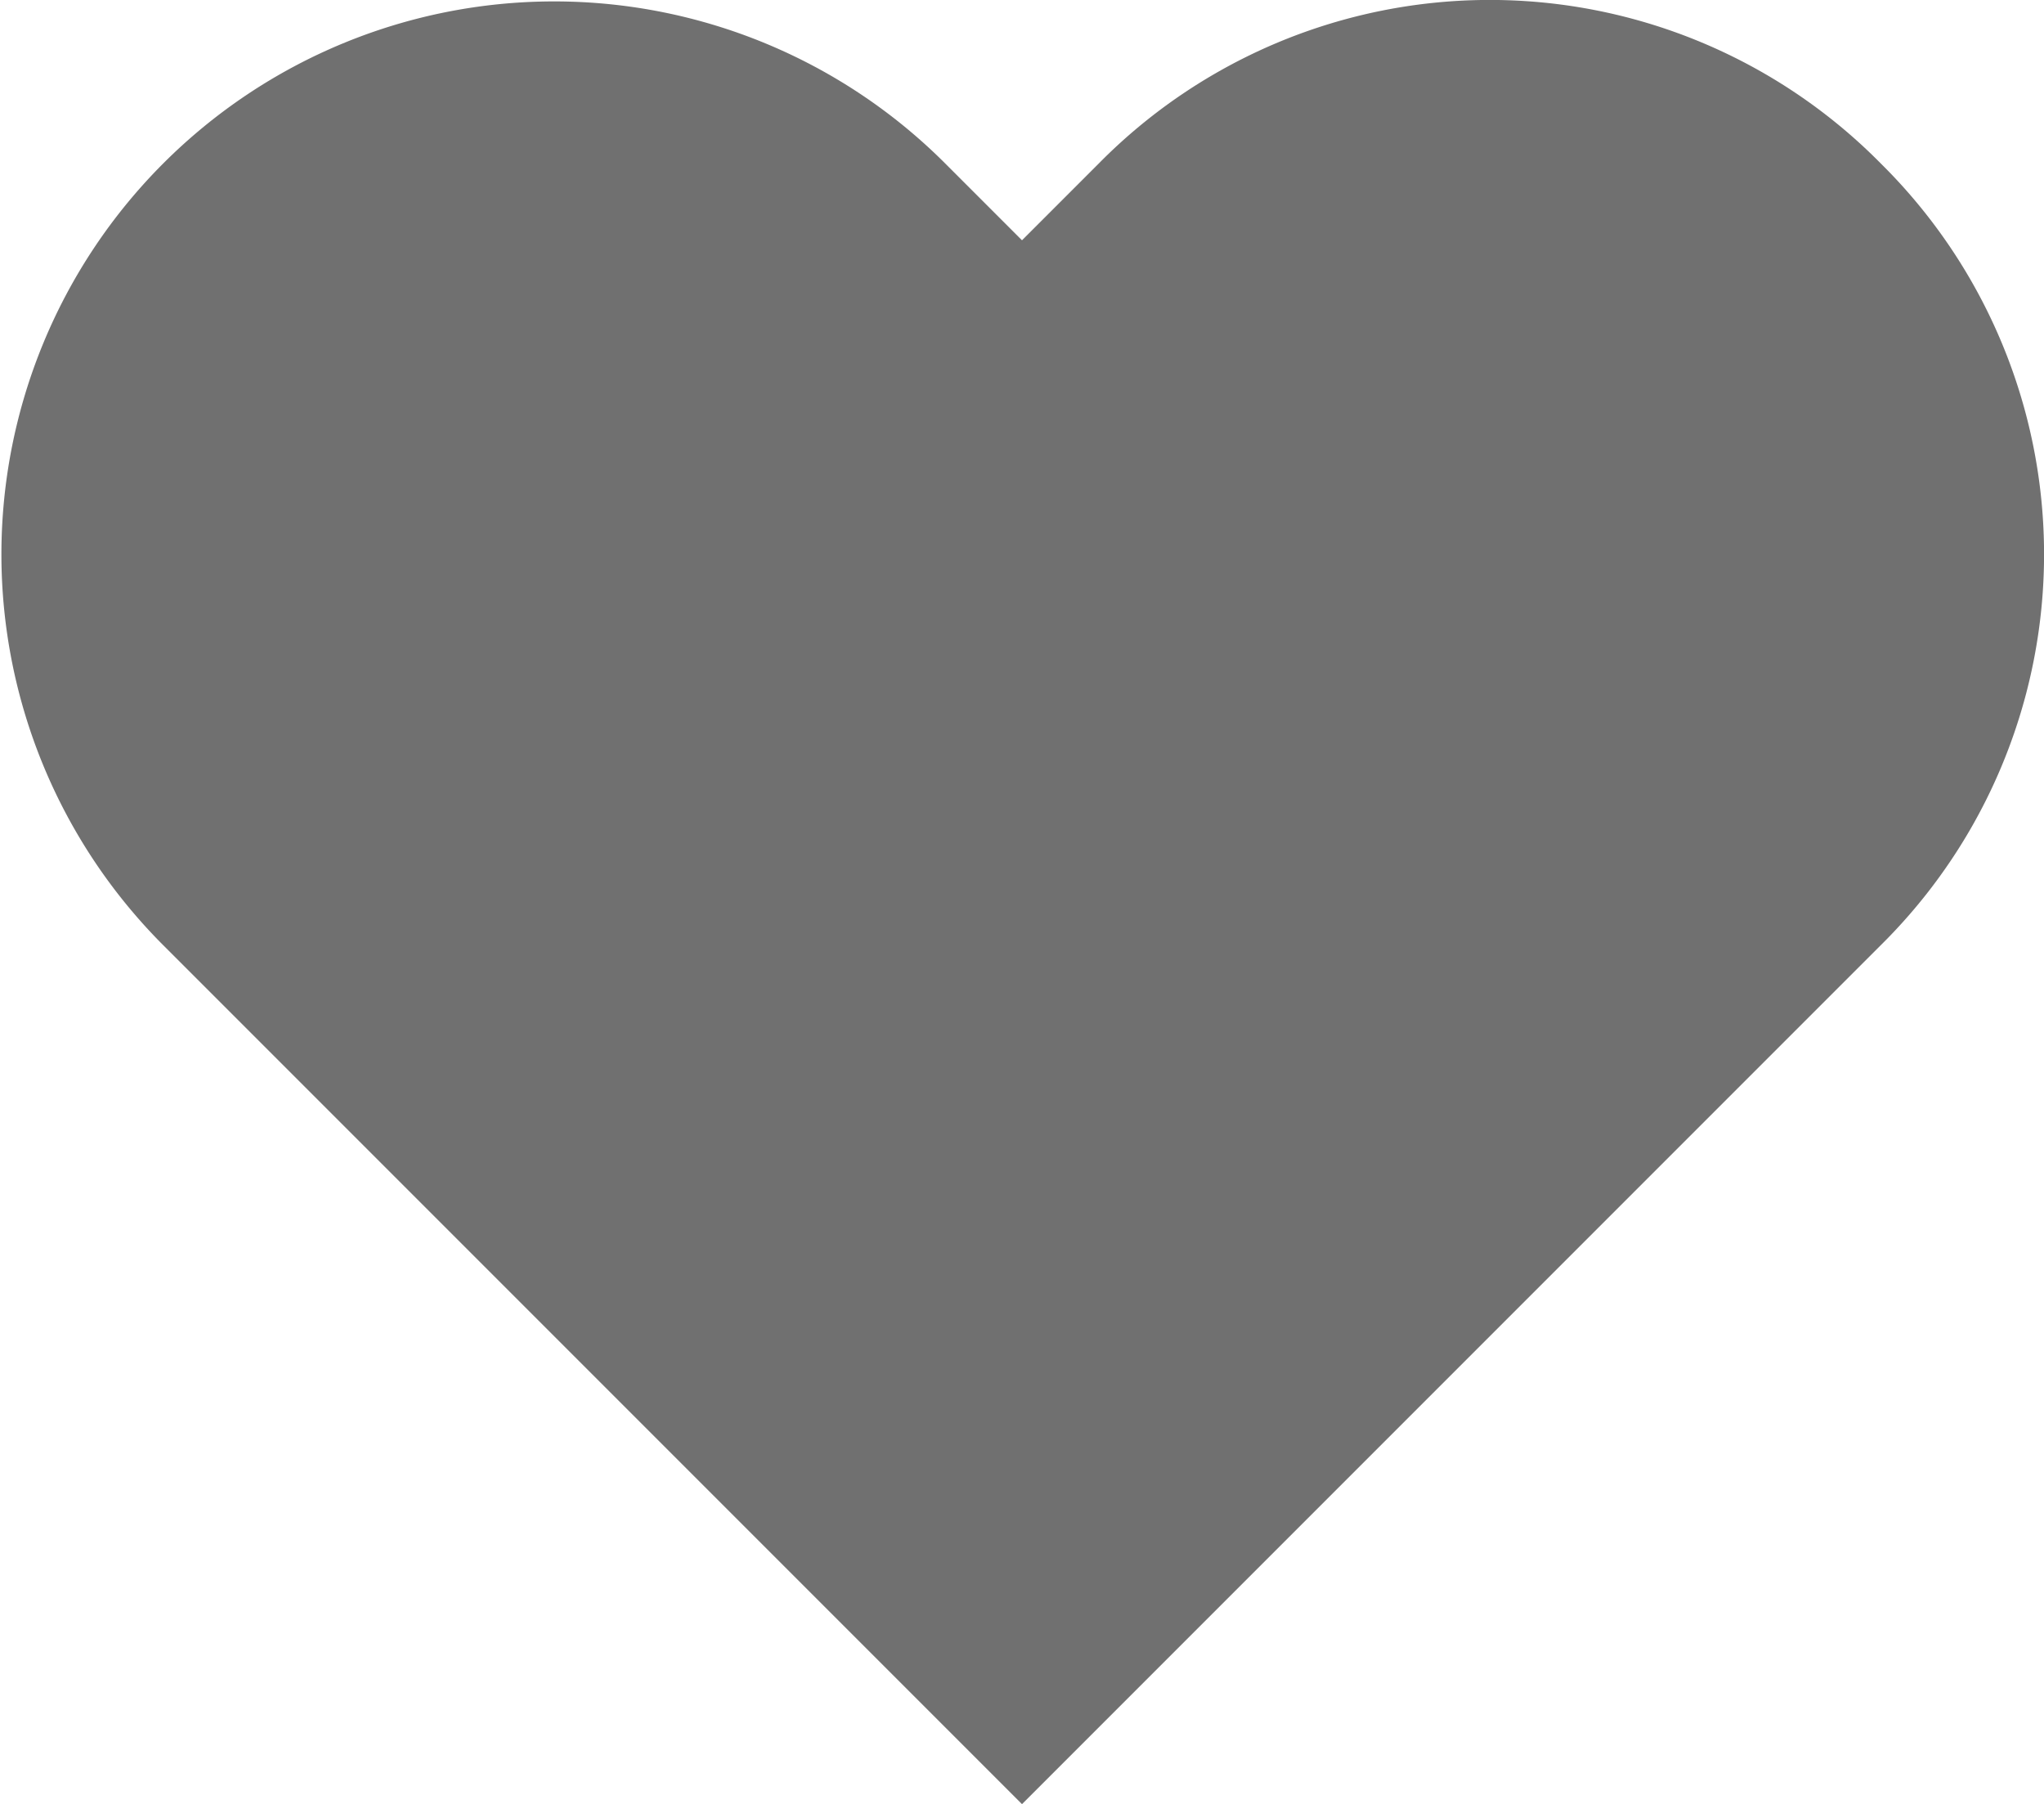 <svg xmlns="http://www.w3.org/2000/svg" width="11.376" height="10.039" viewBox="0 0 11.376 10.039">
    <path id="Heart" d="M10.492.934a3.057,3.057,0,0,0-4.351,0l-.428.428L5.285.934A3.076,3.076,0,0,0,.934,5.285l4.779,4.779,4.779-4.779a3.057,3.057,0,0,0,0-4.351" transform="translate(-0.025 -0.025)" fill="#707070" fill-rule="evenodd"/>
</svg>
